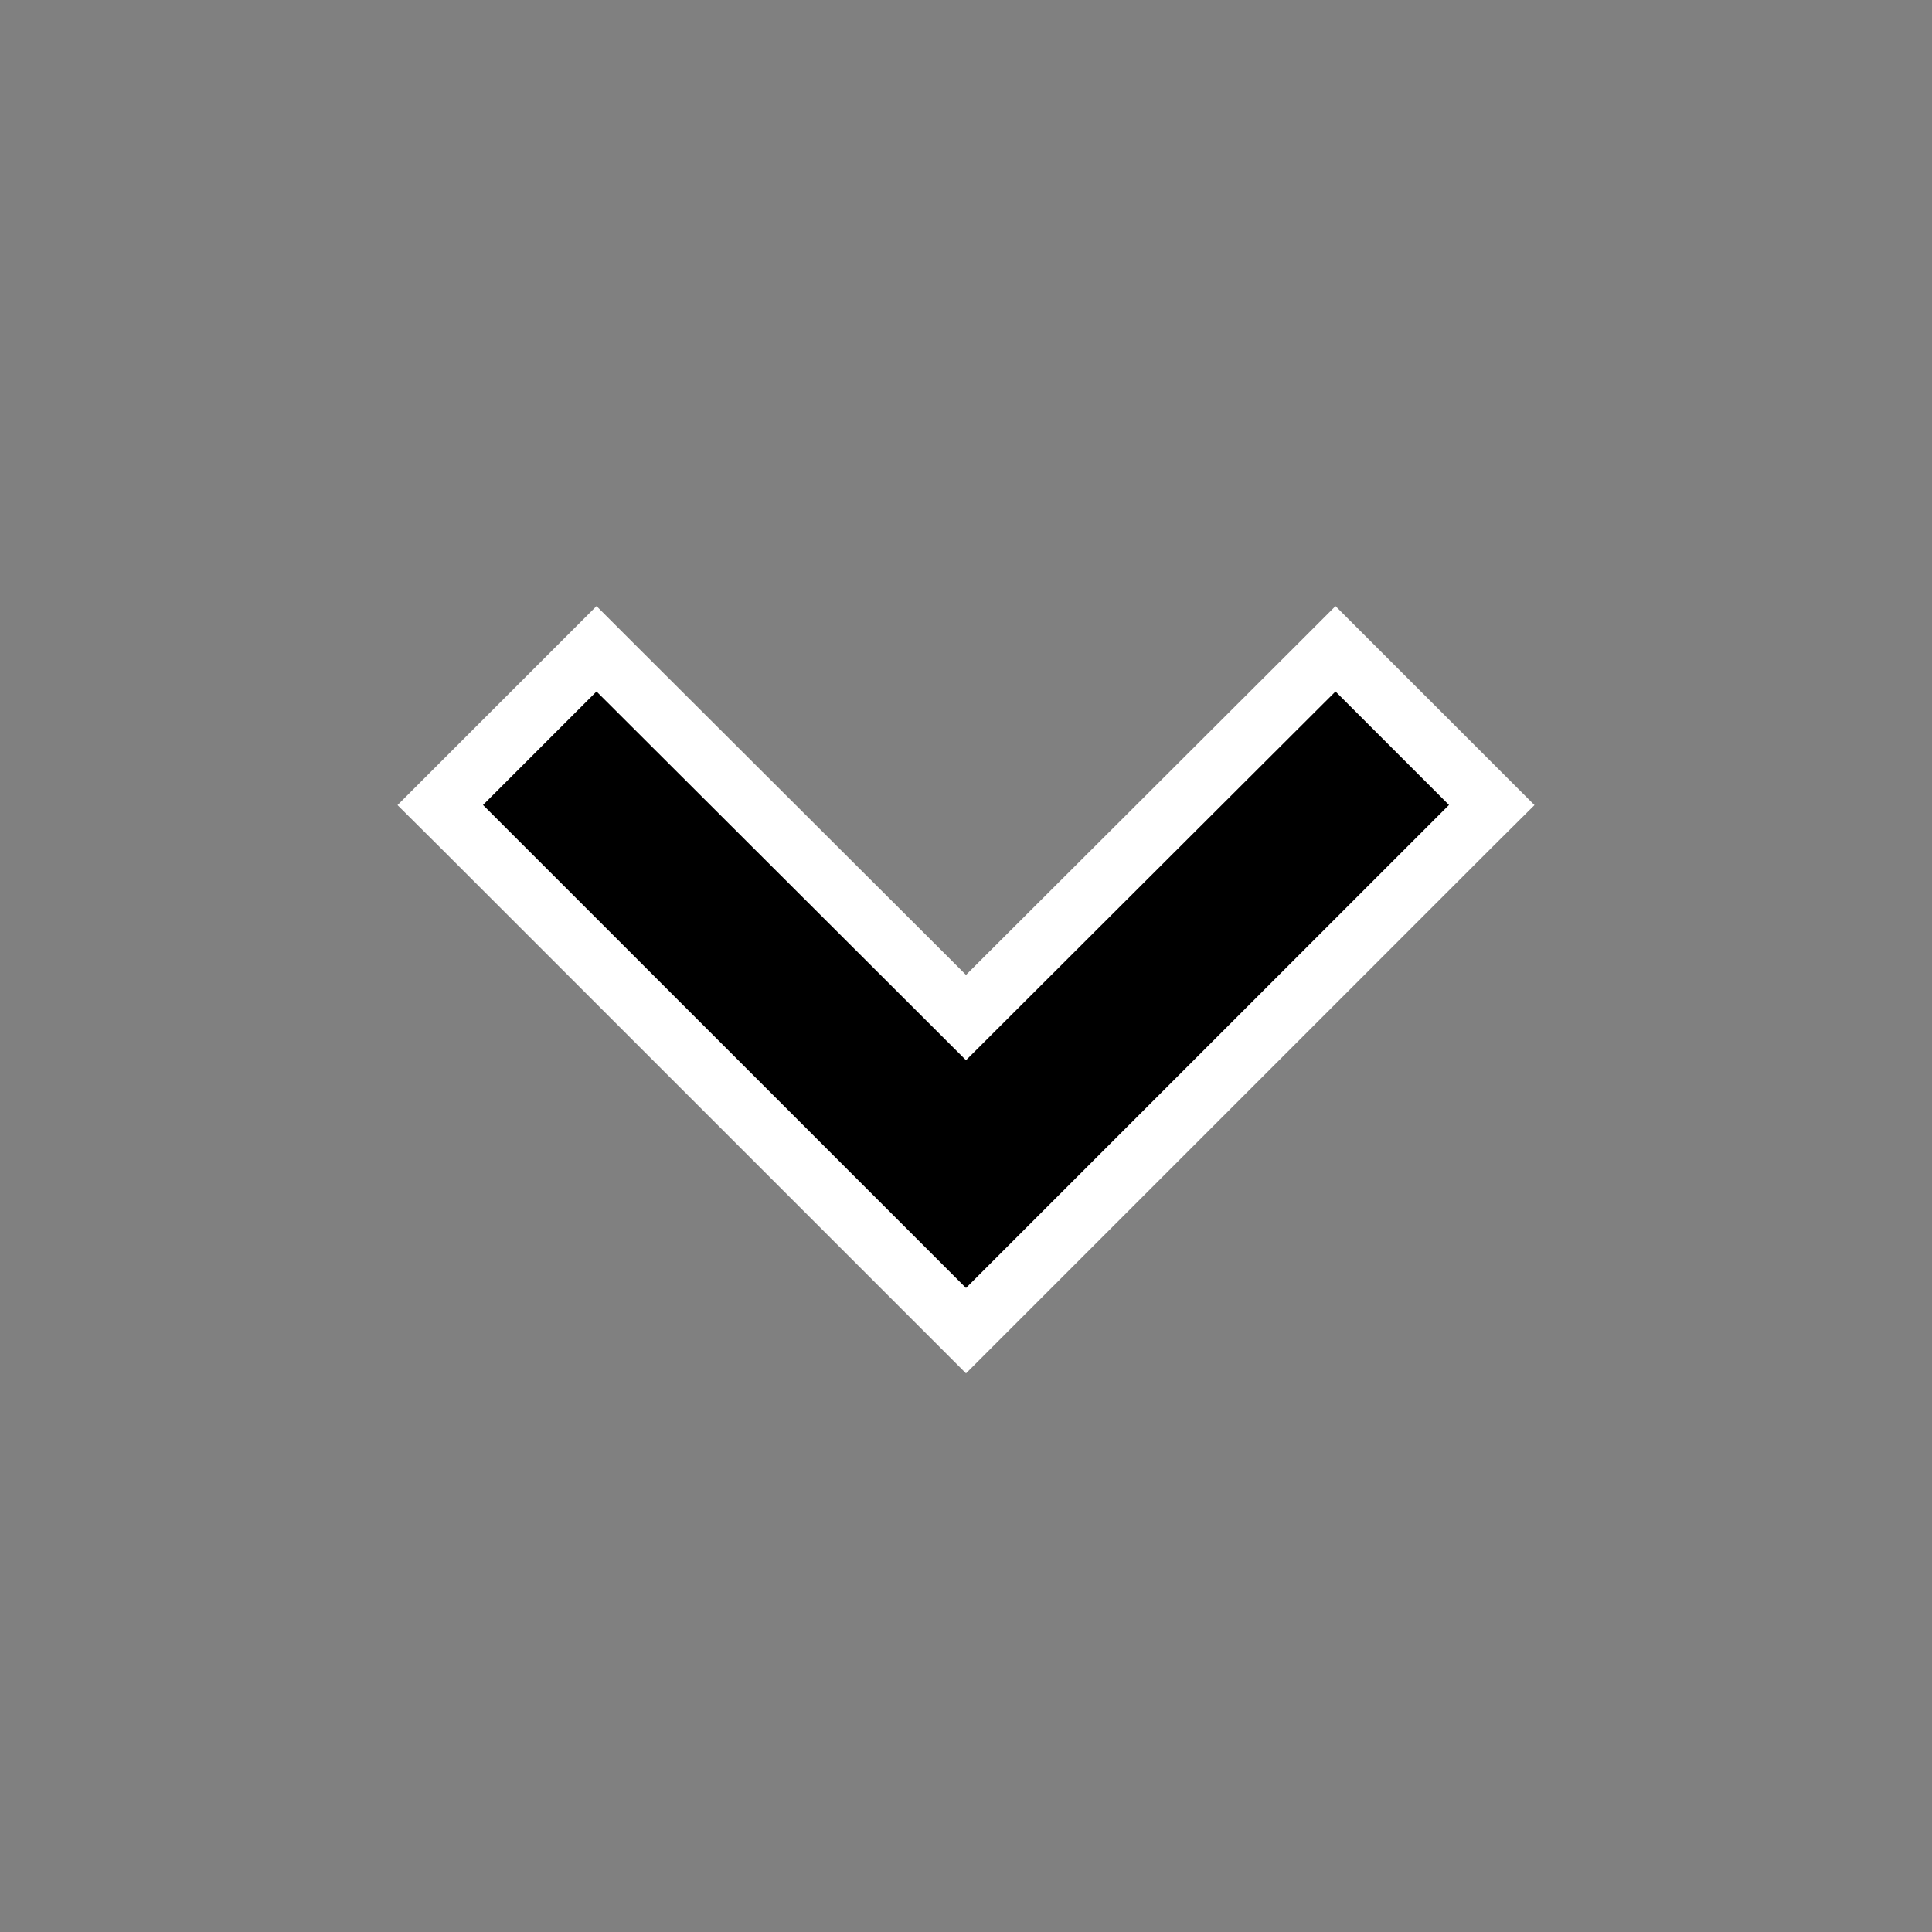 <svg width="16" height="16" viewBox="0 0 16 16" fill="none" xmlns="http://www.w3.org/2000/svg">
<rect x="0" y="0" width="16" height="16" fill="#808080" stroke="none"/>
<g id="keyboard_arrow_down" clip-path="url(#clip0_13504_4642)">
<path id="Vector" d="M5.117 5.55L4.94 5.373L4.763 5.55L3.823 6.49L3.646 6.667L3.823 6.843L7.823 10.843L8 11.02L8.177 10.843L12.177 6.843L12.354 6.667L12.177 6.49L11.237 5.55L11.06 5.373L10.883 5.55L8 8.427L5.117 5.55Z" fill="black" stroke="white" stroke-width="0.5"/>
</g>
<defs>
<clipPath id="clip0_13504_4642">
<rect width="16" height="16" fill="white"/>
</clipPath>
</defs>
</svg>
